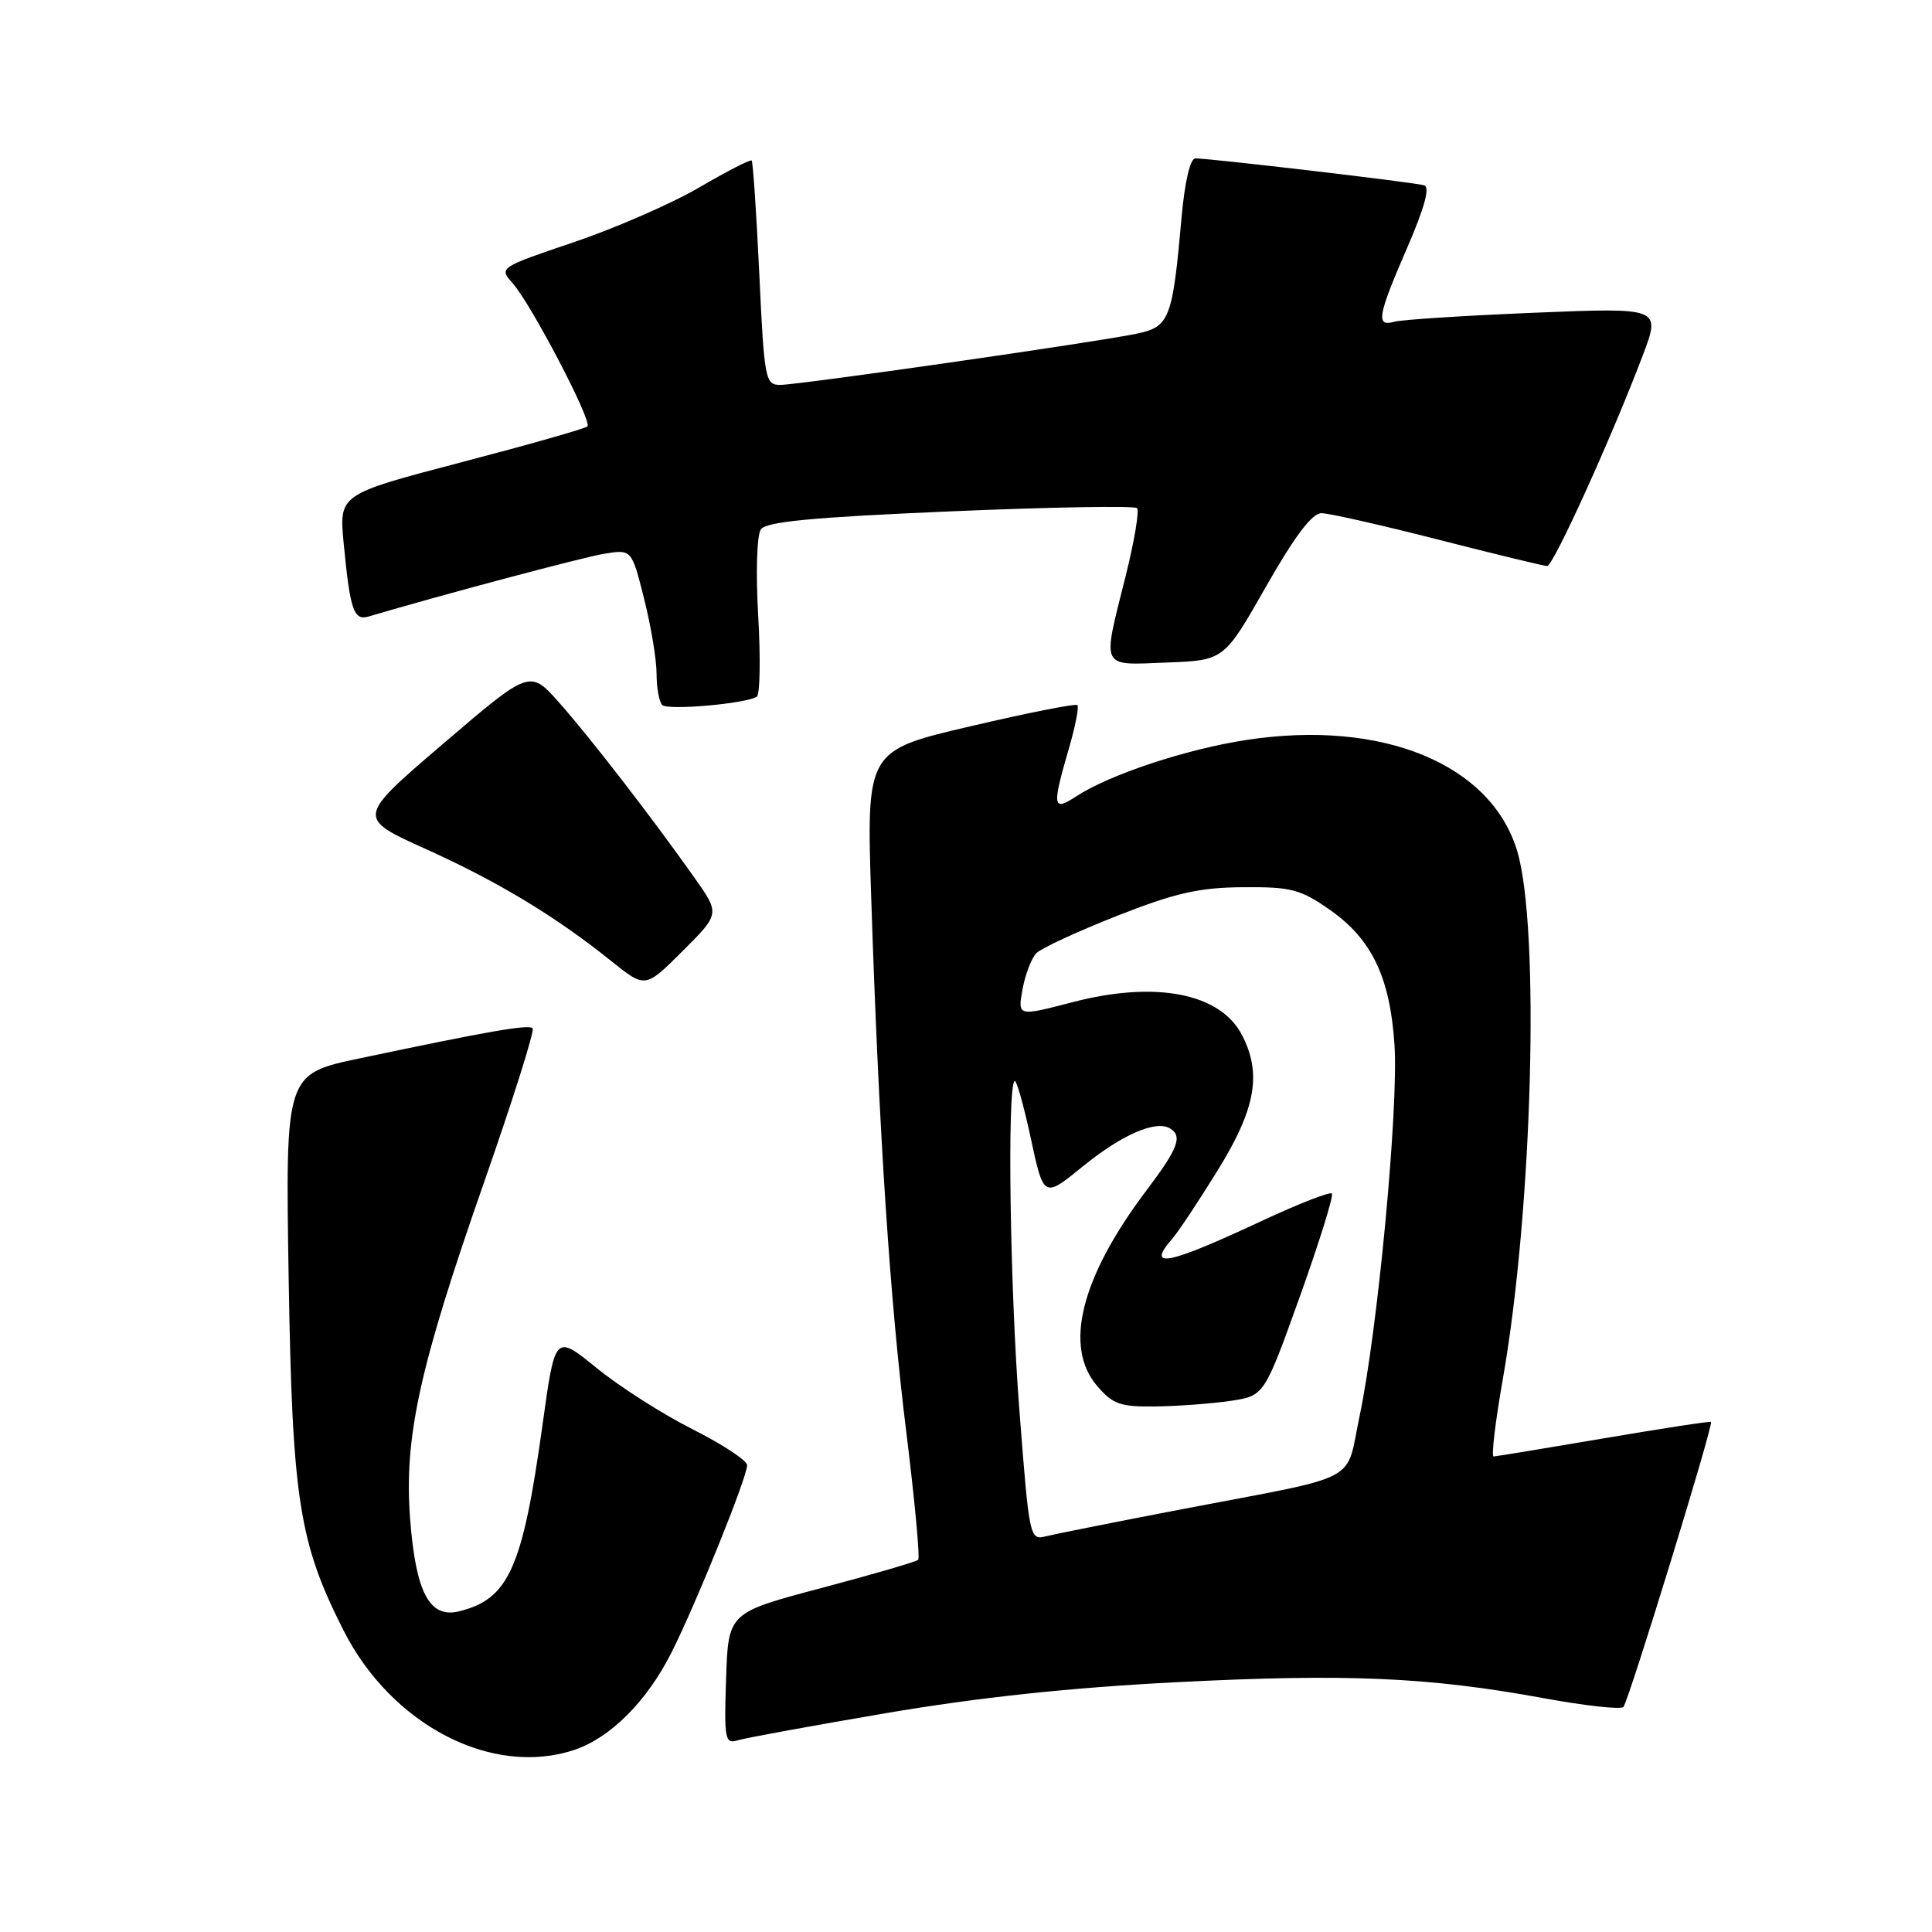 <?xml version="1.0" encoding="UTF-8" standalone="no"?>
<!DOCTYPE svg PUBLIC "-//W3C//DTD SVG 1.1//EN" "http://www.w3.org/Graphics/SVG/1.1/DTD/svg11.dtd" >
<svg xmlns="http://www.w3.org/2000/svg" xmlns:xlink="http://www.w3.org/1999/xlink" version="1.1" viewBox="0 0 256 256">
 <g >
 <path fill="currentColor"
d=" M 76.10 231.87 C 80.88 230.27 85.71 225.44 88.96 219.00 C 92.21 212.56 99.00 195.75 99.00 194.14 C 99.00 193.53 95.75 191.39 91.78 189.39 C 87.81 187.39 82.09 183.74 79.06 181.27 C 73.55 176.79 73.55 176.79 71.91 188.64 C 69.25 207.81 67.43 211.88 60.83 213.51 C 56.93 214.48 55.10 211.04 54.35 201.35 C 53.51 190.51 55.53 181.28 64.10 156.78 C 67.95 145.77 70.87 136.53 70.58 136.25 C 70.05 135.71 64.69 136.64 47.66 140.24 C 37.81 142.31 37.81 142.31 38.25 169.41 C 38.73 198.72 39.61 204.38 45.53 216.06 C 51.89 228.60 65.22 235.50 76.10 231.87 Z  M 117.41 227.00 C 129.71 224.91 141.79 223.62 155.91 222.90 C 178.44 221.75 189.27 222.22 204.50 225.01 C 210.00 226.02 214.78 226.55 215.11 226.18 C 215.80 225.42 227.08 188.73 226.72 188.41 C 226.60 188.30 220.20 189.28 212.50 190.59 C 204.80 191.90 198.24 192.98 197.91 192.99 C 197.59 192.99 198.14 188.39 199.13 182.75 C 203.06 160.41 204.08 122.95 201.04 112.78 C 197.59 101.25 183.21 95.32 165.28 98.03 C 157.21 99.25 147.04 102.62 142.58 105.54 C 139.49 107.56 139.39 106.90 141.59 99.33 C 142.47 96.32 143.00 93.66 142.76 93.43 C 142.53 93.20 136.15 94.46 128.57 96.24 C 114.80 99.46 114.80 99.46 115.44 118.98 C 116.47 150.28 117.92 172.33 120.10 189.85 C 121.21 198.85 121.92 206.42 121.66 206.68 C 121.40 206.94 115.63 208.62 108.84 210.42 C 96.50 213.69 96.50 213.69 96.21 222.43 C 95.94 230.43 96.07 231.11 97.71 230.61 C 98.69 230.30 107.56 228.68 117.41 227.00 Z  M 92.01 116.29 C 86.32 108.24 78.20 97.73 74.10 93.11 C 70.21 88.72 70.21 88.72 58.73 98.54 C 47.25 108.36 47.25 108.36 56.38 112.48 C 66.03 116.84 73.60 121.41 81.00 127.35 C 85.50 130.96 85.50 130.96 90.45 126.02 C 95.40 121.08 95.40 121.08 92.01 116.29 Z  M 100.28 92.32 C 100.70 92.06 100.79 87.27 100.47 81.67 C 100.13 75.93 100.29 70.91 100.81 70.15 C 101.52 69.12 107.64 68.54 125.90 67.76 C 139.19 67.19 150.33 67.00 150.66 67.33 C 150.99 67.66 150.30 71.75 149.13 76.43 C 146.03 88.80 145.71 88.13 154.60 87.79 C 162.19 87.50 162.19 87.50 167.74 77.75 C 171.56 71.04 173.85 68.00 175.10 68.00 C 176.10 68.00 183.06 69.58 190.57 71.50 C 198.08 73.42 204.58 75.00 205.01 75.00 C 205.82 75.00 213.51 58.07 217.66 47.13 C 220.08 40.75 220.08 40.75 203.29 41.44 C 194.05 41.82 185.71 42.36 184.75 42.63 C 182.28 43.34 182.53 41.88 186.45 32.85 C 188.78 27.47 189.51 24.78 188.70 24.55 C 187.37 24.16 160.16 20.96 158.38 20.99 C 157.71 20.99 156.98 24.12 156.57 28.75 C 155.36 42.35 154.99 43.31 150.55 44.23 C 145.01 45.38 105.91 50.99 103.40 51.00 C 101.40 51.00 101.27 50.34 100.61 36.29 C 100.23 28.20 99.77 21.44 99.60 21.27 C 99.43 21.10 96.31 22.70 92.67 24.83 C 89.03 26.96 81.56 30.22 76.07 32.08 C 66.19 35.42 66.10 35.48 67.89 37.48 C 70.33 40.19 78.51 55.83 77.84 56.50 C 77.55 56.79 70.02 58.93 61.11 61.26 C 44.92 65.50 44.92 65.50 45.54 72.00 C 46.39 80.85 46.87 82.28 48.85 81.69 C 58.56 78.81 77.26 73.83 80.10 73.37 C 83.70 72.79 83.70 72.79 85.35 79.35 C 86.26 82.96 87.00 87.43 87.00 89.29 C 87.00 91.15 87.34 93.00 87.75 93.42 C 88.49 94.15 98.75 93.26 100.28 92.32 Z  M 135.07 186.81 C 133.83 170.72 133.44 144.22 134.43 143.24 C 134.67 143.00 135.63 146.40 136.58 150.79 C 138.29 158.78 138.29 158.78 143.51 154.53 C 148.66 150.34 153.18 148.38 155.05 149.53 C 156.72 150.56 156.10 152.19 151.93 157.71 C 143.22 169.25 140.90 178.45 145.39 183.66 C 147.47 186.09 148.46 186.43 153.20 186.36 C 156.19 186.32 160.63 185.98 163.08 185.62 C 167.52 184.95 167.52 184.95 172.24 171.79 C 174.83 164.55 176.74 158.41 176.48 158.15 C 176.22 157.88 172.06 159.51 167.25 161.75 C 154.63 167.65 151.77 168.21 155.38 164.08 C 156.14 163.21 158.84 159.14 161.38 155.03 C 166.39 146.92 167.22 142.26 164.57 137.15 C 161.71 131.60 153.14 129.93 142.17 132.78 C 134.84 134.69 134.84 134.69 135.49 131.09 C 135.85 129.12 136.68 126.96 137.32 126.30 C 137.97 125.64 142.78 123.42 148.00 121.36 C 155.73 118.32 158.84 117.61 164.66 117.56 C 171.05 117.51 172.29 117.82 176.16 120.52 C 181.77 124.42 184.20 129.49 184.78 138.50 C 185.32 146.88 182.55 176.29 180.16 187.60 C 178.23 196.70 180.80 195.35 156.66 199.97 C 147.95 201.64 139.83 203.26 138.61 203.56 C 136.43 204.11 136.39 203.88 135.07 186.81 Z "/>
</g>
</svg>